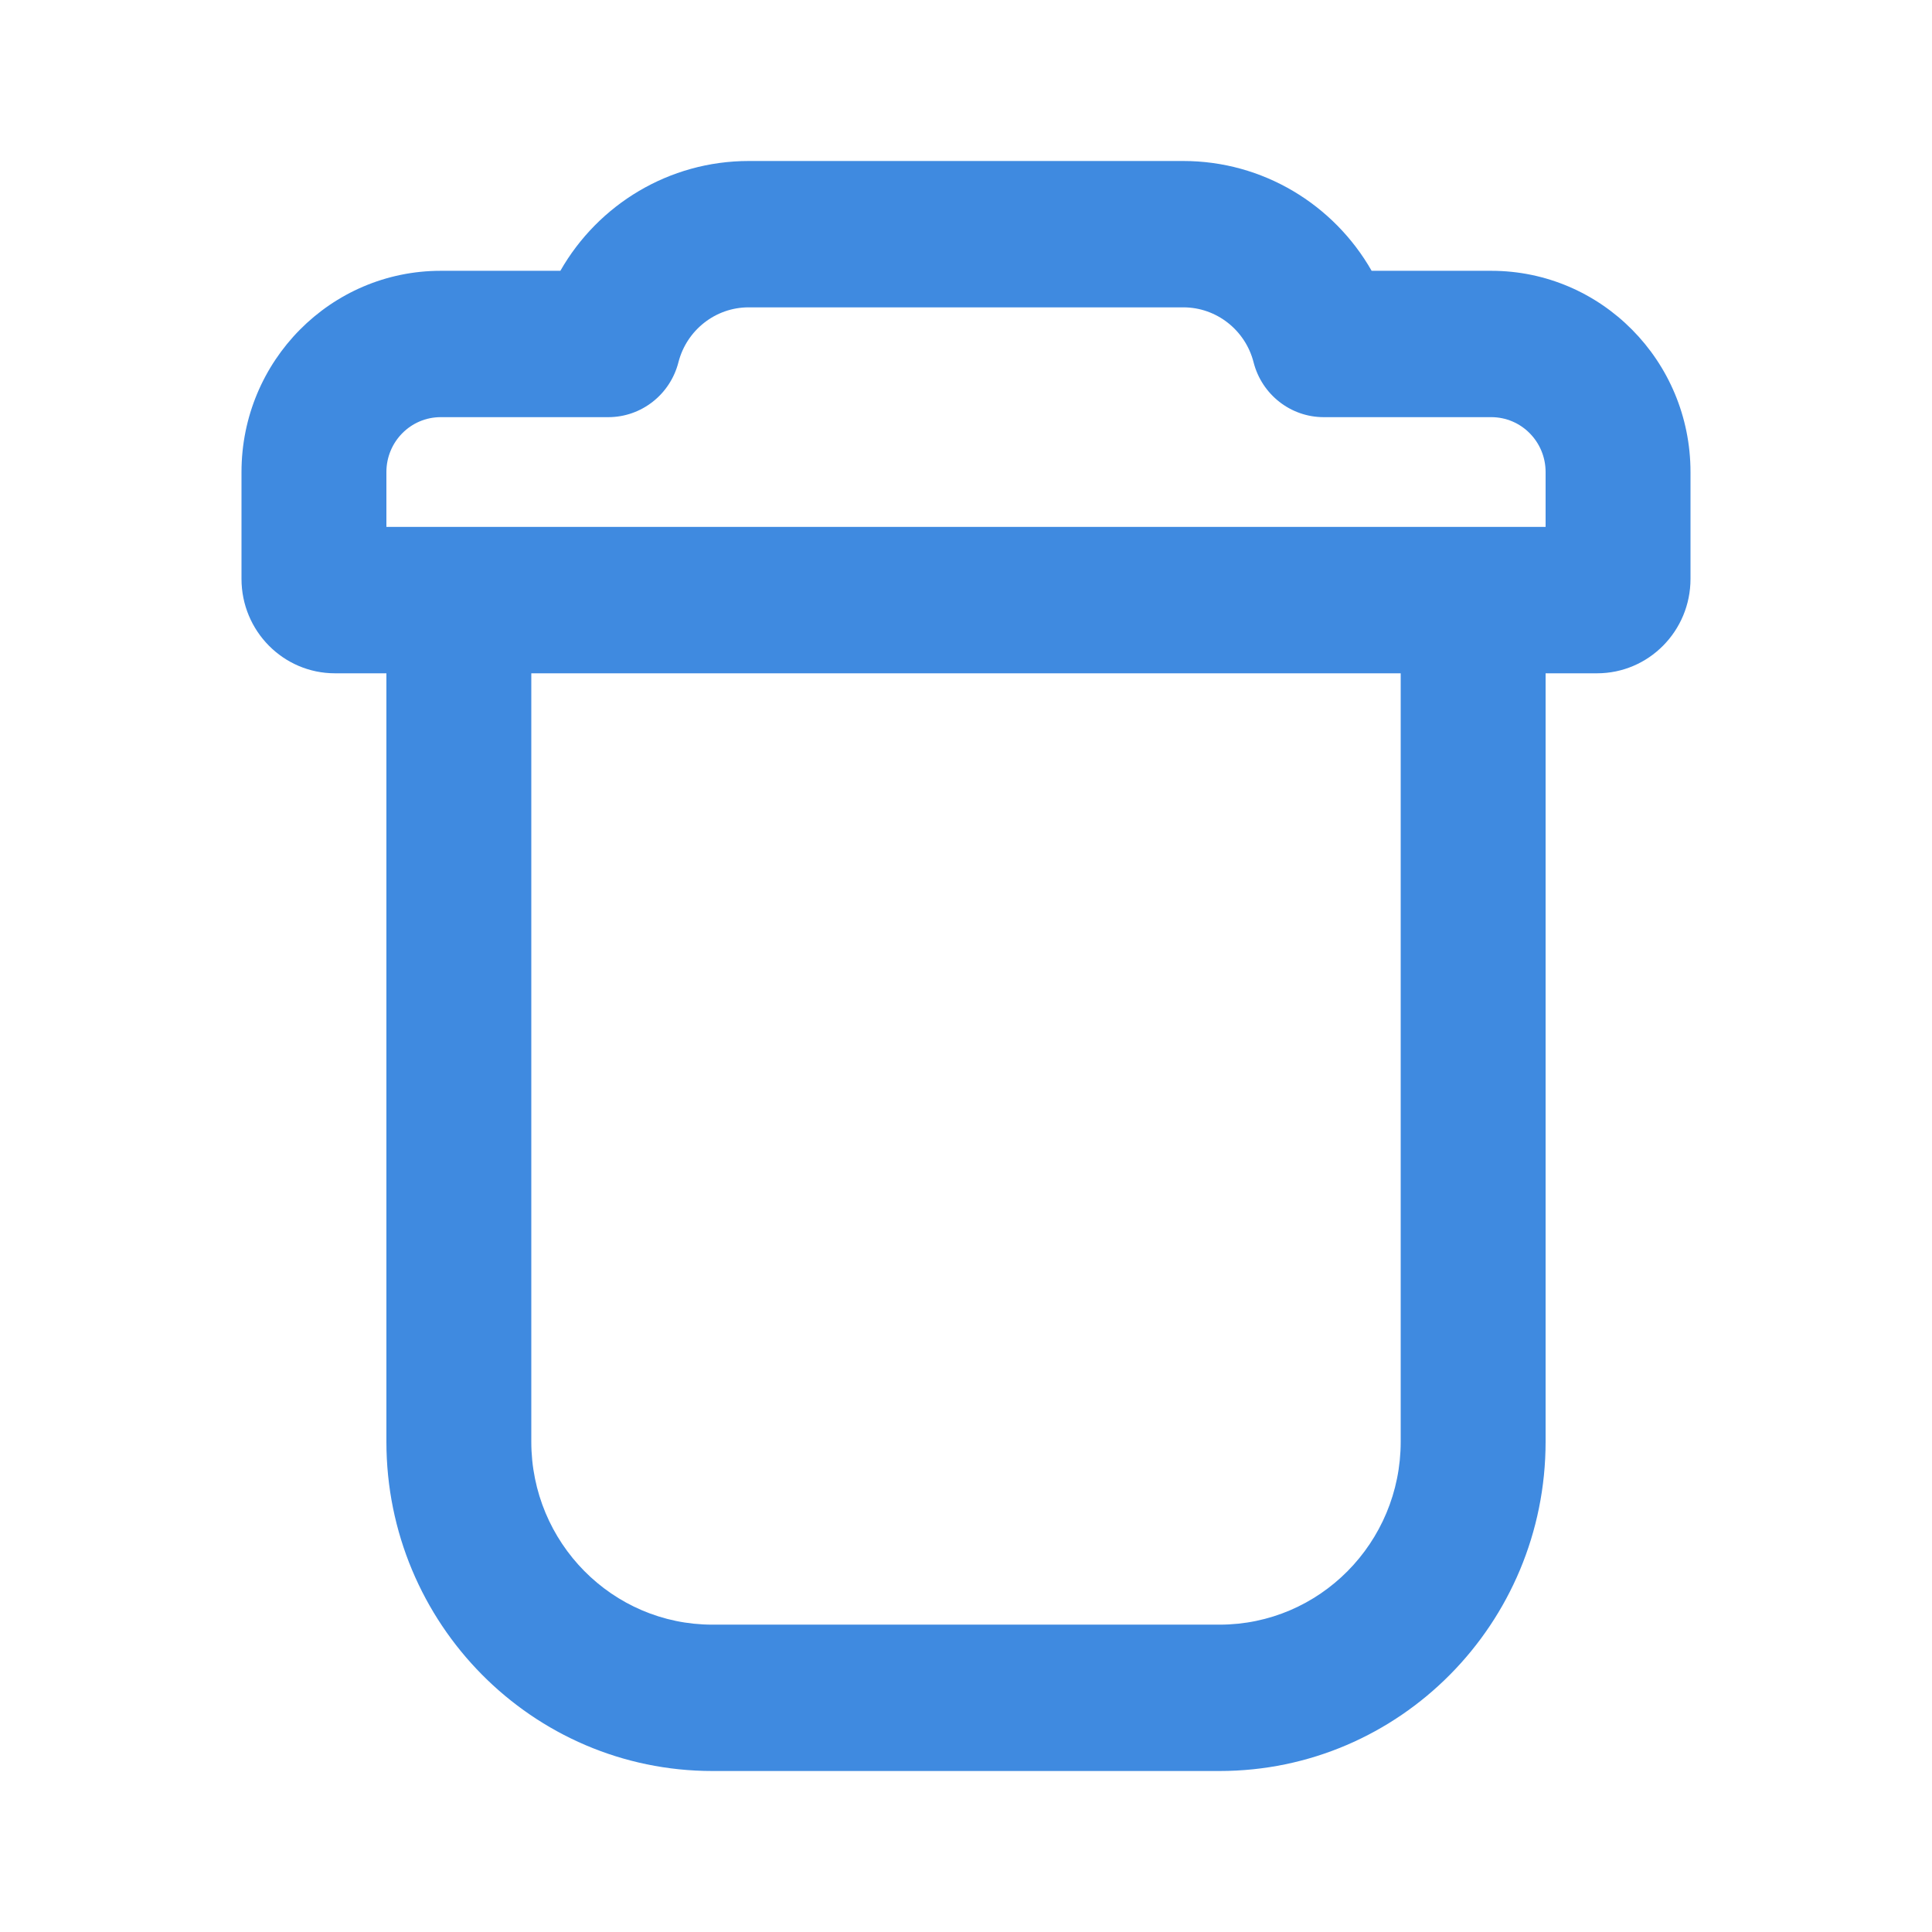 <?xml version="1.0" encoding="UTF-8"?>
<svg width="24px" height="24px" viewBox="0 0 24 24" version="1.1" xmlns="http://www.w3.org/2000/svg" xmlns:xlink="http://www.w3.org/1999/xlink">
    <title>Icons/ic-delete</title>
    <g id="Icons/ic-delete" stroke="none" stroke-width="1" fill="none" fill-rule="evenodd">
        <g>
            <rect id="Rectangle" x="0" y="0" width="24" height="24"></rect>
            <g id="delete_outline_28-Android" transform="translate(3, 2)" fill="#3F8AE0">
                <path d="M16.2,6.364 L16.2,15.909 C16.2,18.168 14.387,20 12.15,20 L5.85,20 C3.613,20 1.8,18.168 1.8,15.909 L1.8,6.364 L1.161,6.364 C0.52,6.364 0,5.839 0,5.191 L0,3.864 C0,2.483 1.108,1.364 2.475,1.364 L3.961,1.364 C4.432,0.539 5.313,0 6.3,0 L11.7,0 C12.687,0 13.568,0.539 14.039,1.364 L15.525,1.364 C16.892,1.364 18,2.483 18,3.864 L18,5.191 C18,5.839 17.48,6.364 16.839,6.364 L16.2,6.364 Z M15.3,4.545 L16.2,4.545 L16.2,3.864 C16.2,3.487 15.898,3.182 15.525,3.182 L13.443,3.182 C13.033,3.182 12.674,2.901 12.572,2.499 C12.47,2.102 12.113,1.818 11.7,1.818 L6.3,1.818 C5.887,1.818 5.53,2.102 5.428,2.499 C5.326,2.901 4.967,3.182 4.557,3.182 L2.475,3.182 C2.102,3.182 1.8,3.487 1.8,3.864 L1.8,4.545 L2.7,4.545 L15.3,4.545 Z M3.6,6.364 L3.6,15.909 C3.6,17.164 4.607,18.182 5.85,18.182 L12.15,18.182 C13.393,18.182 14.4,17.164 14.4,15.909 L14.4,6.364 L3.6,6.364 Z" id="Shape"></path>
            </g>
        </g>
    </g>
</svg>
